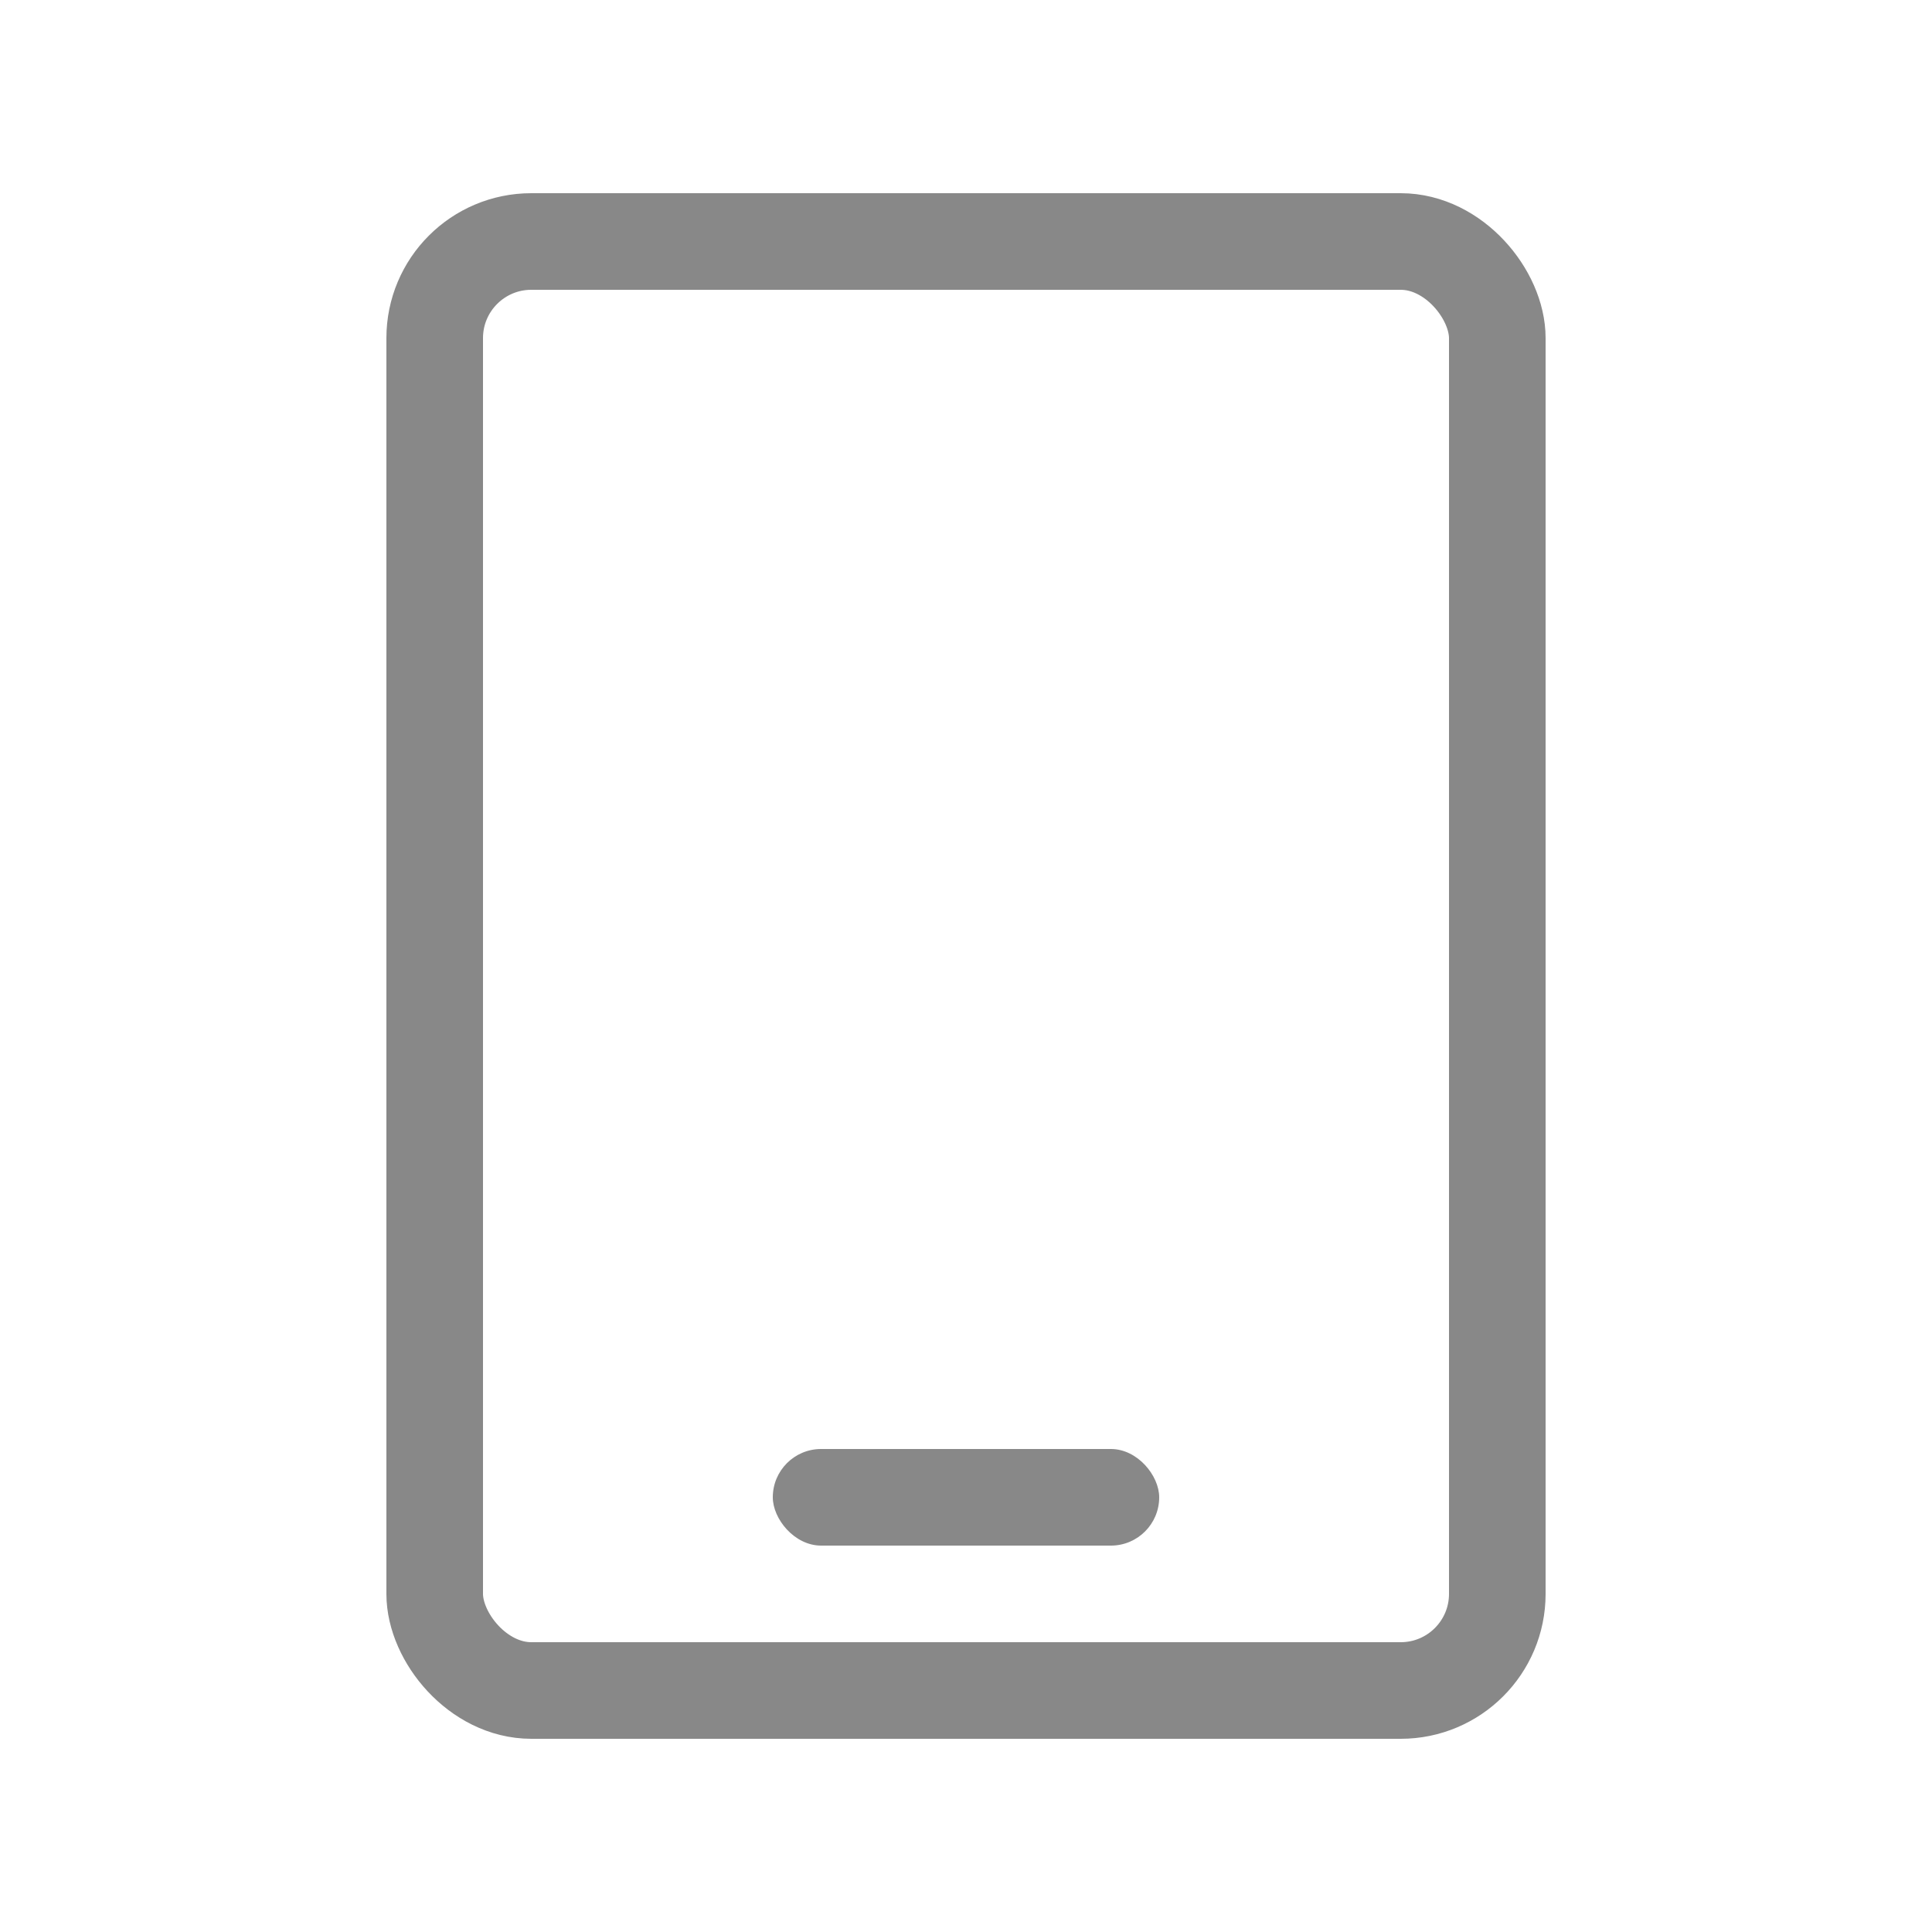<?xml version="1.0" encoding="UTF-8"?>
<svg width="40px" height="40px" viewBox="0 0 40 40" version="1.1" xmlns="http://www.w3.org/2000/svg" xmlns:xlink="http://www.w3.org/1999/xlink">
    <!-- Generator: Sketch 61 (89581) - https://sketch.com -->
    <title>切片</title>
    <desc>Created with Sketch.</desc>
    <g id="页面-1" stroke="none" stroke-width="1" fill="none" fill-rule="evenodd">
        <g id="发件信息" transform="translate(-30, -539)">
            <g id="电话" transform="translate(30, 539)">
                <g id="矩形">
                    <rect fill="#D8D8D8" opacity="0" x="0" y="0" width="40" height="40"></rect>
                    <rect stroke="#888888" stroke-width="2" x="9" y="5" width="22" height="30" rx="2"></rect>
                    <rect fill="#888888" x="16" y="30" width="8" height="2" rx="1"></rect>
                </g>
            </g>
        </g>
    </g>
</svg>